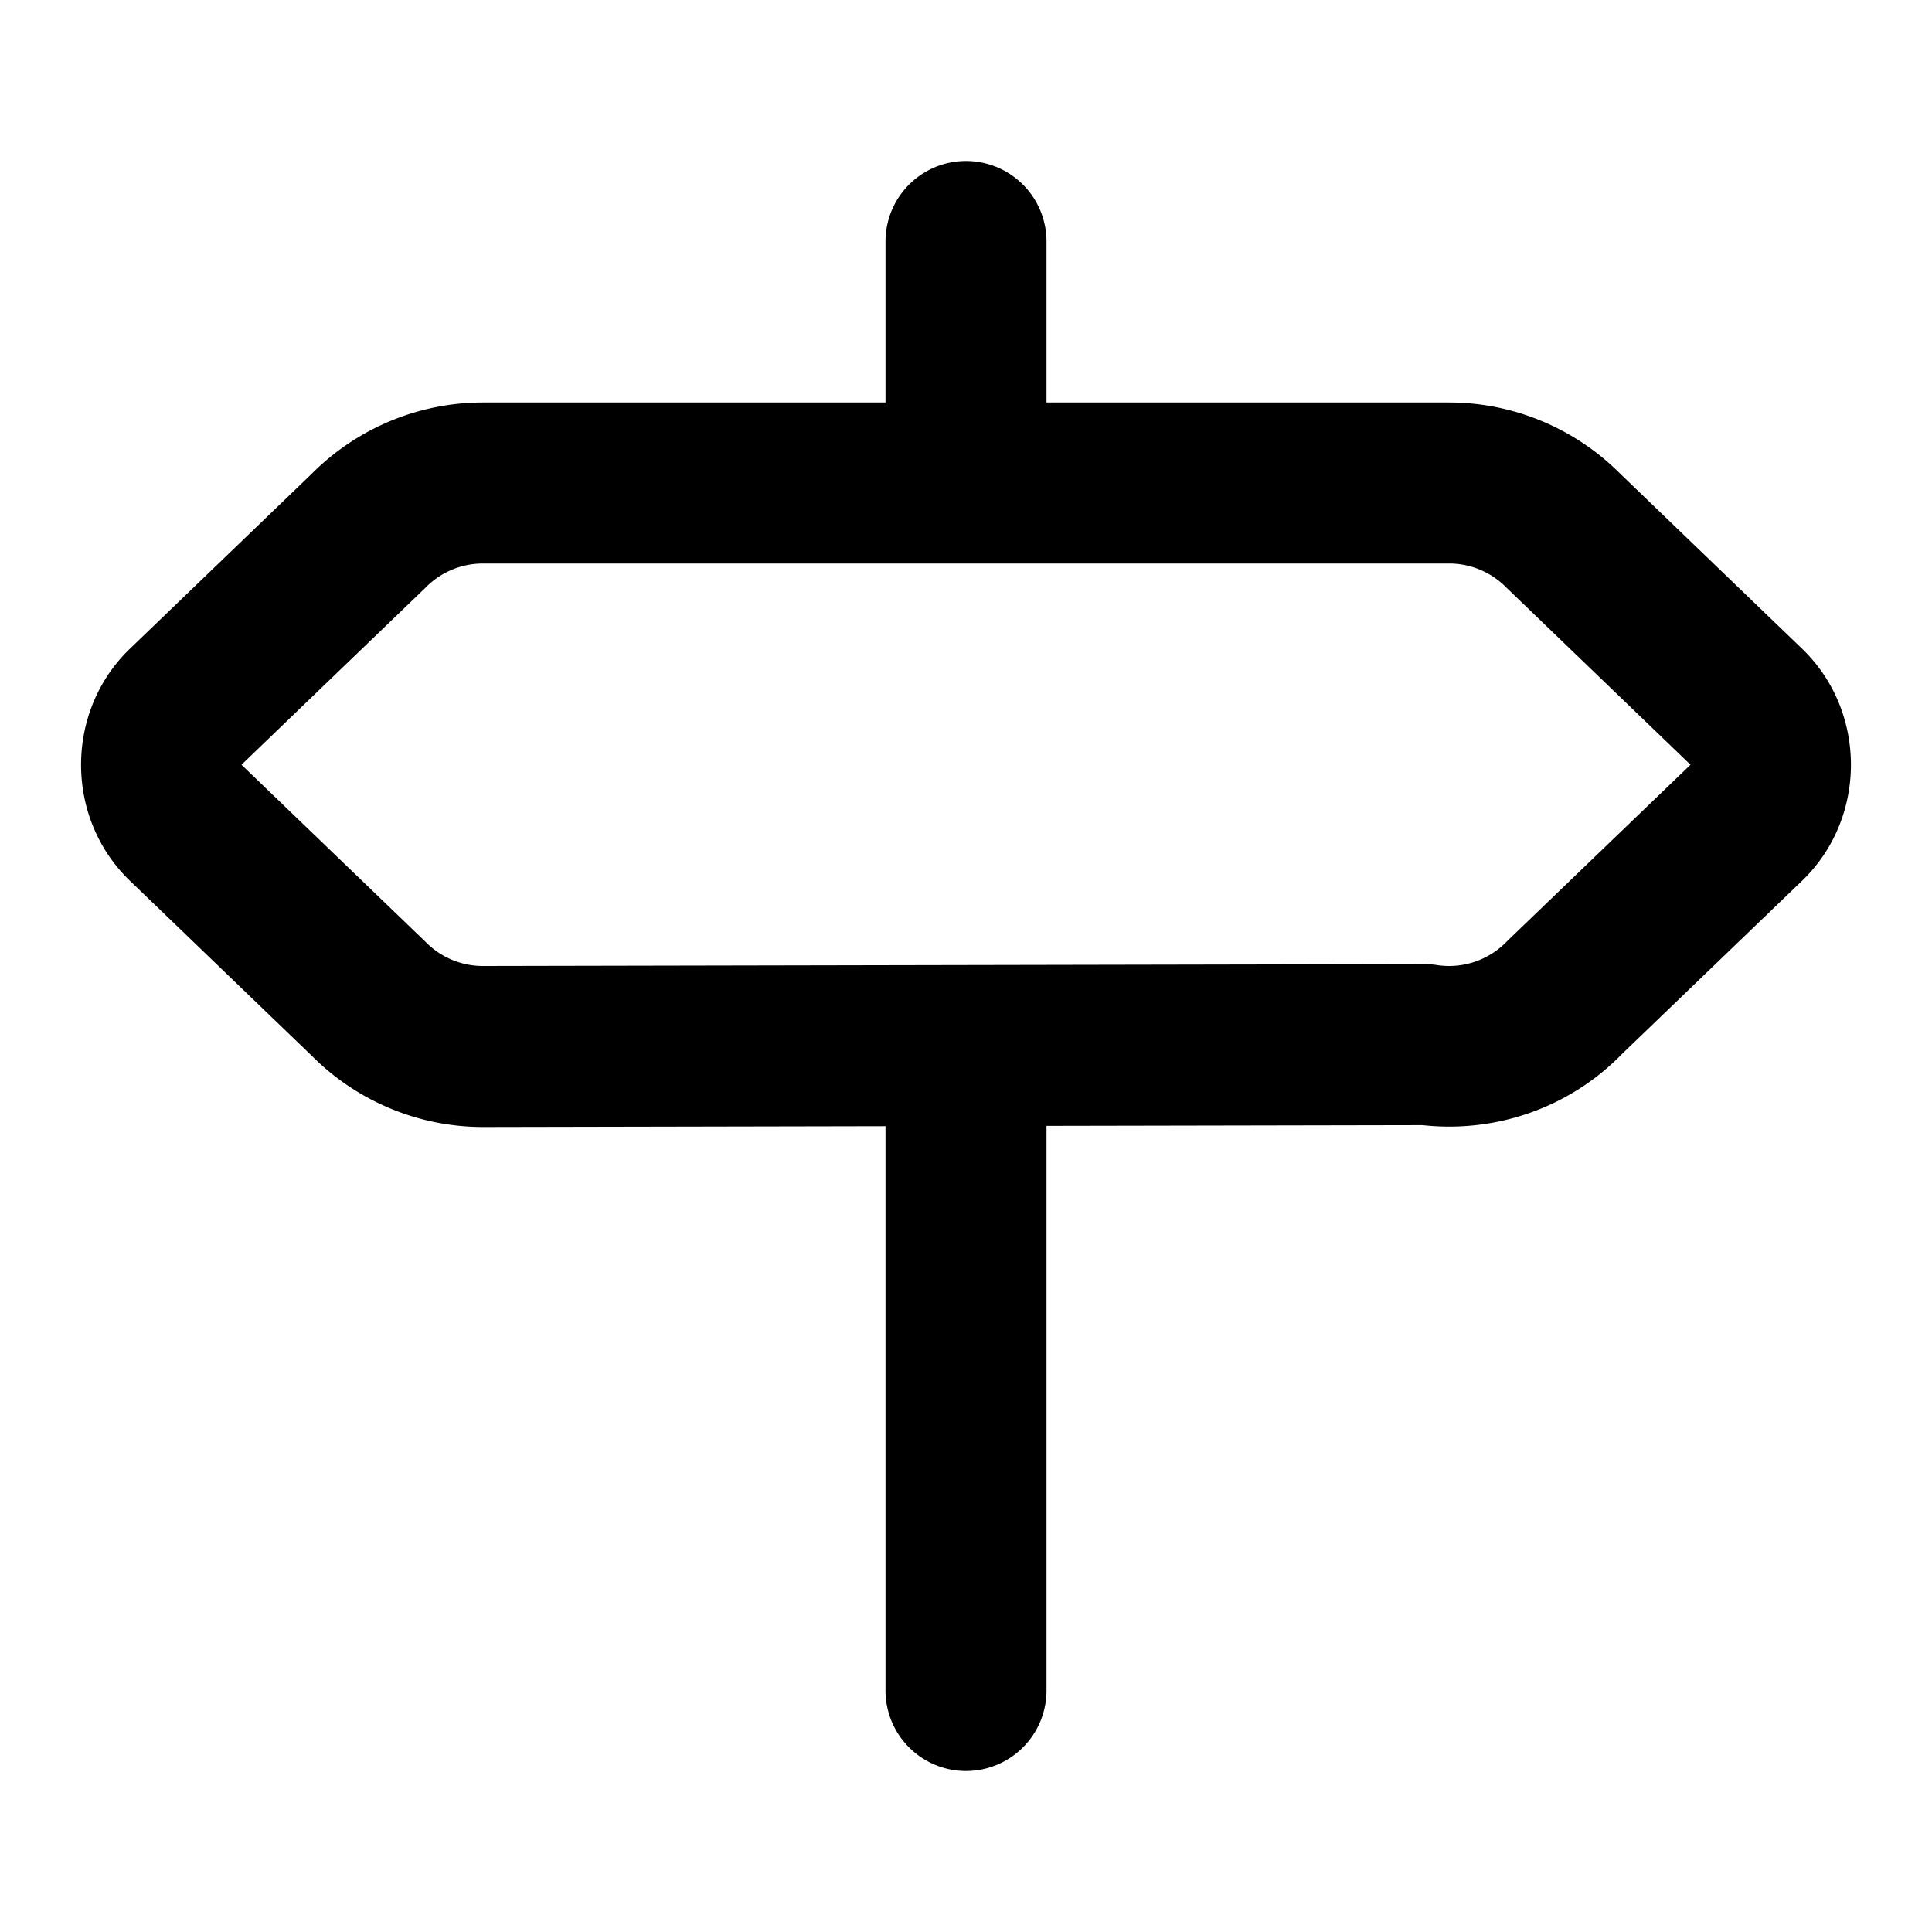 <?xml version="1.0" encoding="UTF-8" standalone="no"?>
<svg xmlns="http://www.w3.org/2000/svg" xmlns:svg="http://www.w3.org/2000/svg" width="24" height="24" viewBox="0 0 24 24" fill="currentColor" tags="bidirectional,left,right,east,west" categories="arrows,navigation,development,gaming">
  <path d="M 12 2 A 1 1 0 0 0 11 3 L 11 5 L 6 5 C 5.205 5 4.441 5.317 3.879 5.879 L 1.6 8.072 A 1 1 0 0 0 1.586 8.086 C 0.814 8.859 0.814 10.141 1.586 10.914 A 1 1 0 0 0 1.6 10.928 L 3.879 13.121 C 4.441 13.683 5.205 14 6 14 A 1 1 0 0 0 6.002 14 L 11 13.99 L 11 21 A 1 1 0 0 0 12 22 A 1 1 0 0 0 13 21 L 13 13.986 L 17.672 13.977 C 18.591 14.078 19.51 13.754 20.156 13.086 L 22.4 10.928 A 1 1 0 0 0 22.414 10.914 C 23.186 10.141 23.186 8.859 22.414 8.086 A 1 1 0 0 0 22.4 8.072 L 20.121 5.879 C 19.559 5.317 18.795 5 18 5 L 13 5 L 13 3 A 1 1 0 0 0 12 2 z M 6 7 L 12 7 L 18 7 C 18.266 7 18.519 7.105 18.707 7.293 A 1 1 0 0 0 18.721 7.307 L 21 9.5 L 18.744 11.67 A 1 1 0 0 0 18.719 11.695 C 18.492 11.929 18.169 12.038 17.848 11.988 A 1 1 0 0 0 17.693 11.977 L 6 12 C 5.734 12 5.481 11.895 5.293 11.707 A 1 1 0 0 0 5.279 11.693 L 3 9.5 L 5.279 7.307 A 1 1 0 0 0 5.293 7.293 C 5.481 7.105 5.734 7 6 7 z "/>
</svg>
